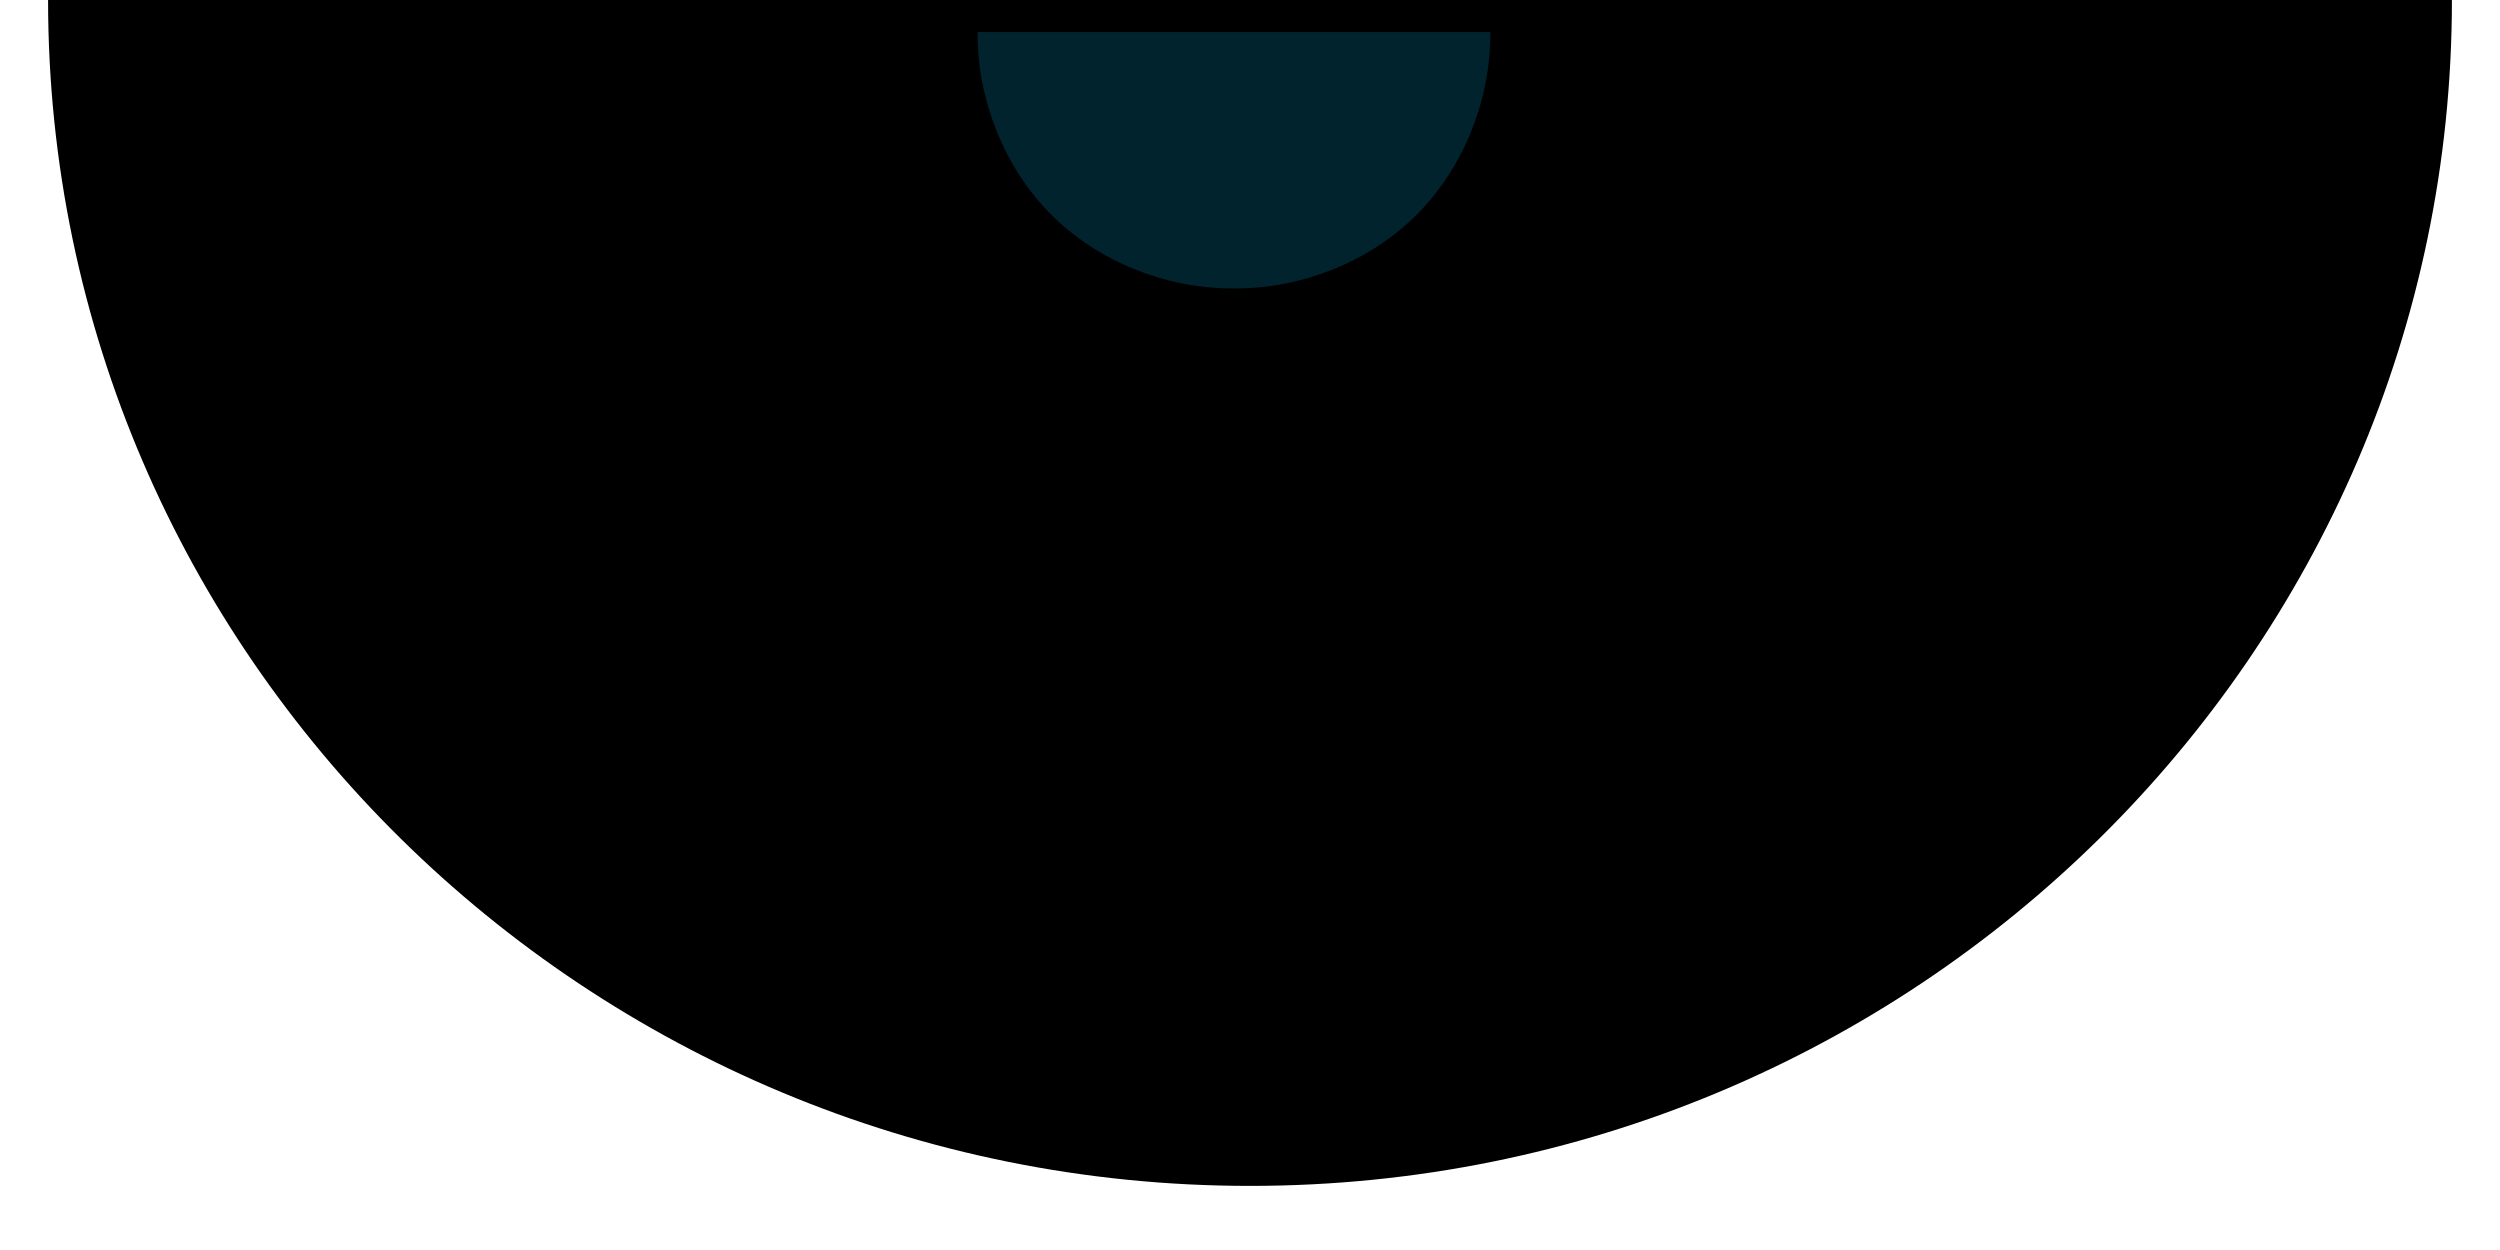 <svg width="78" height="39" viewBox="0 0 78 39" xmlns="http://www.w3.org/2000/svg">
    <path d="M62.5,0C62.5,13.3,52,24,39,24S15.5,13.3,15.5,0"></path>
    <path d="M76.5,0c0,20.4-16.8,37-37.5,37S1.5,20.4,1.5,0"></path>
    <path fill="#00232E" class="circle" d="M46.5,1c0,1.1-0.2,2.1-0.6,3.1c-0.4,1-1,1.9-1.7,2.6c-0.7,0.7-1.6,1.3-2.6,1.7c-1,0.4-2,0.6-3.1,0.6
        s-2.1-0.2-3.1-0.6c-1-0.4-1.9-1-2.6-1.7c-0.7-0.7-1.3-1.6-1.7-2.6c-0.4-1-0.6-2-0.6-3.1l8,0H46.5z"></path>
</svg>